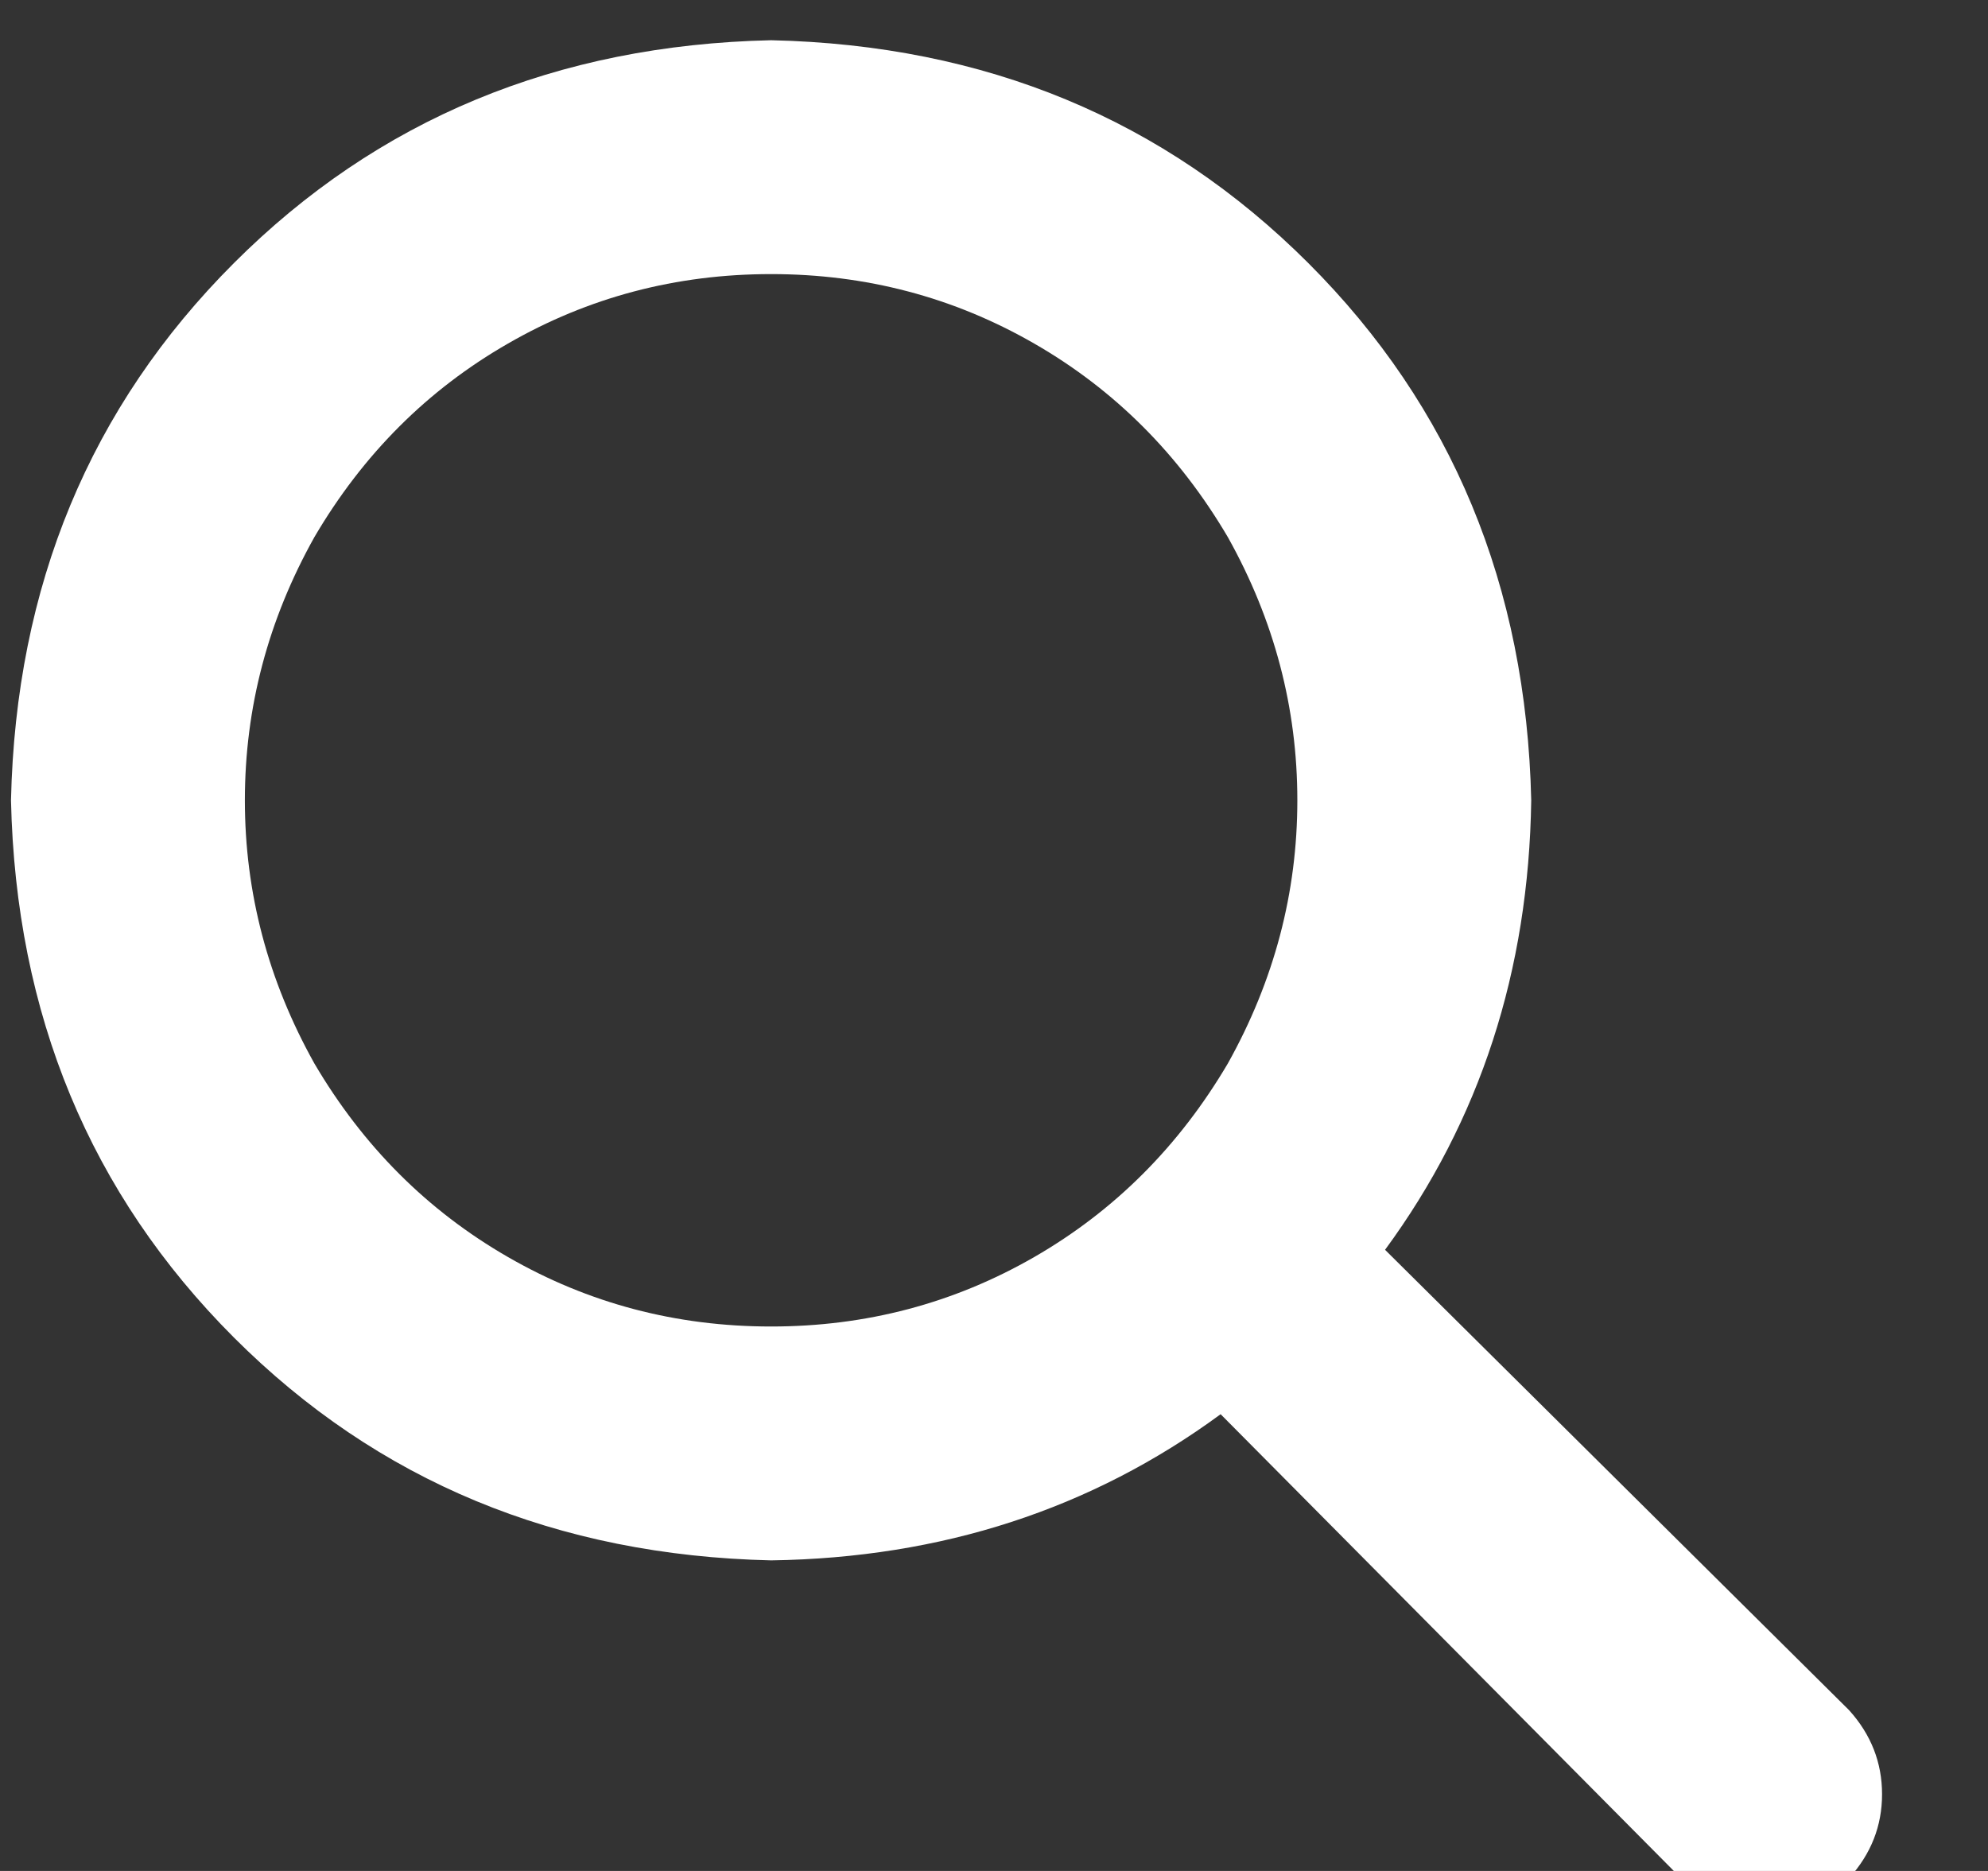 <svg width="17" height="16" viewBox="0 0 17 16" fill="none" xmlns="http://www.w3.org/2000/svg">
<rect x="0" y="0" width="17" height="16" fill="#333333" stroke="none"/>
<path d="M13.094 6.844C13.073 8.302 12.656 9.583 11.844 10.688L15.812 14.625C16 14.833 16.094 15.073 16.094 15.344C16.094 15.615 16 15.854 15.812 16.062C15.604 16.25 15.365 16.344 15.094 16.344C14.823 16.344 14.583 16.25 14.375 16.062L10.438 12.094C9.333 12.906 8.052 13.323 6.594 13.344C4.76 13.302 3.229 12.667 2 11.438C0.771 10.208 0.135 8.677 0.094 6.844C0.135 5.01 0.771 3.479 2 2.25C3.229 1.021 4.76 0.385 6.594 0.344C8.427 0.385 9.958 1.021 11.188 2.25C12.417 3.479 13.052 5.01 13.094 6.844ZM6.594 11.344C7.406 11.344 8.156 11.146 8.844 10.75C9.531 10.354 10.083 9.802 10.5 9.094C10.896 8.385 11.094 7.635 11.094 6.844C11.094 6.052 10.896 5.302 10.5 4.594C10.083 3.885 9.531 3.333 8.844 2.938C8.156 2.542 7.406 2.344 6.594 2.344C5.781 2.344 5.031 2.542 4.344 2.938C3.656 3.333 3.104 3.885 2.688 4.594C2.292 5.302 2.094 6.052 2.094 6.844C2.094 7.635 2.292 8.385 2.688 9.094C3.104 9.802 3.656 10.354 4.344 10.75C5.031 11.146 5.781 11.344 6.594 11.344Z" fill="white"/>
</svg>
